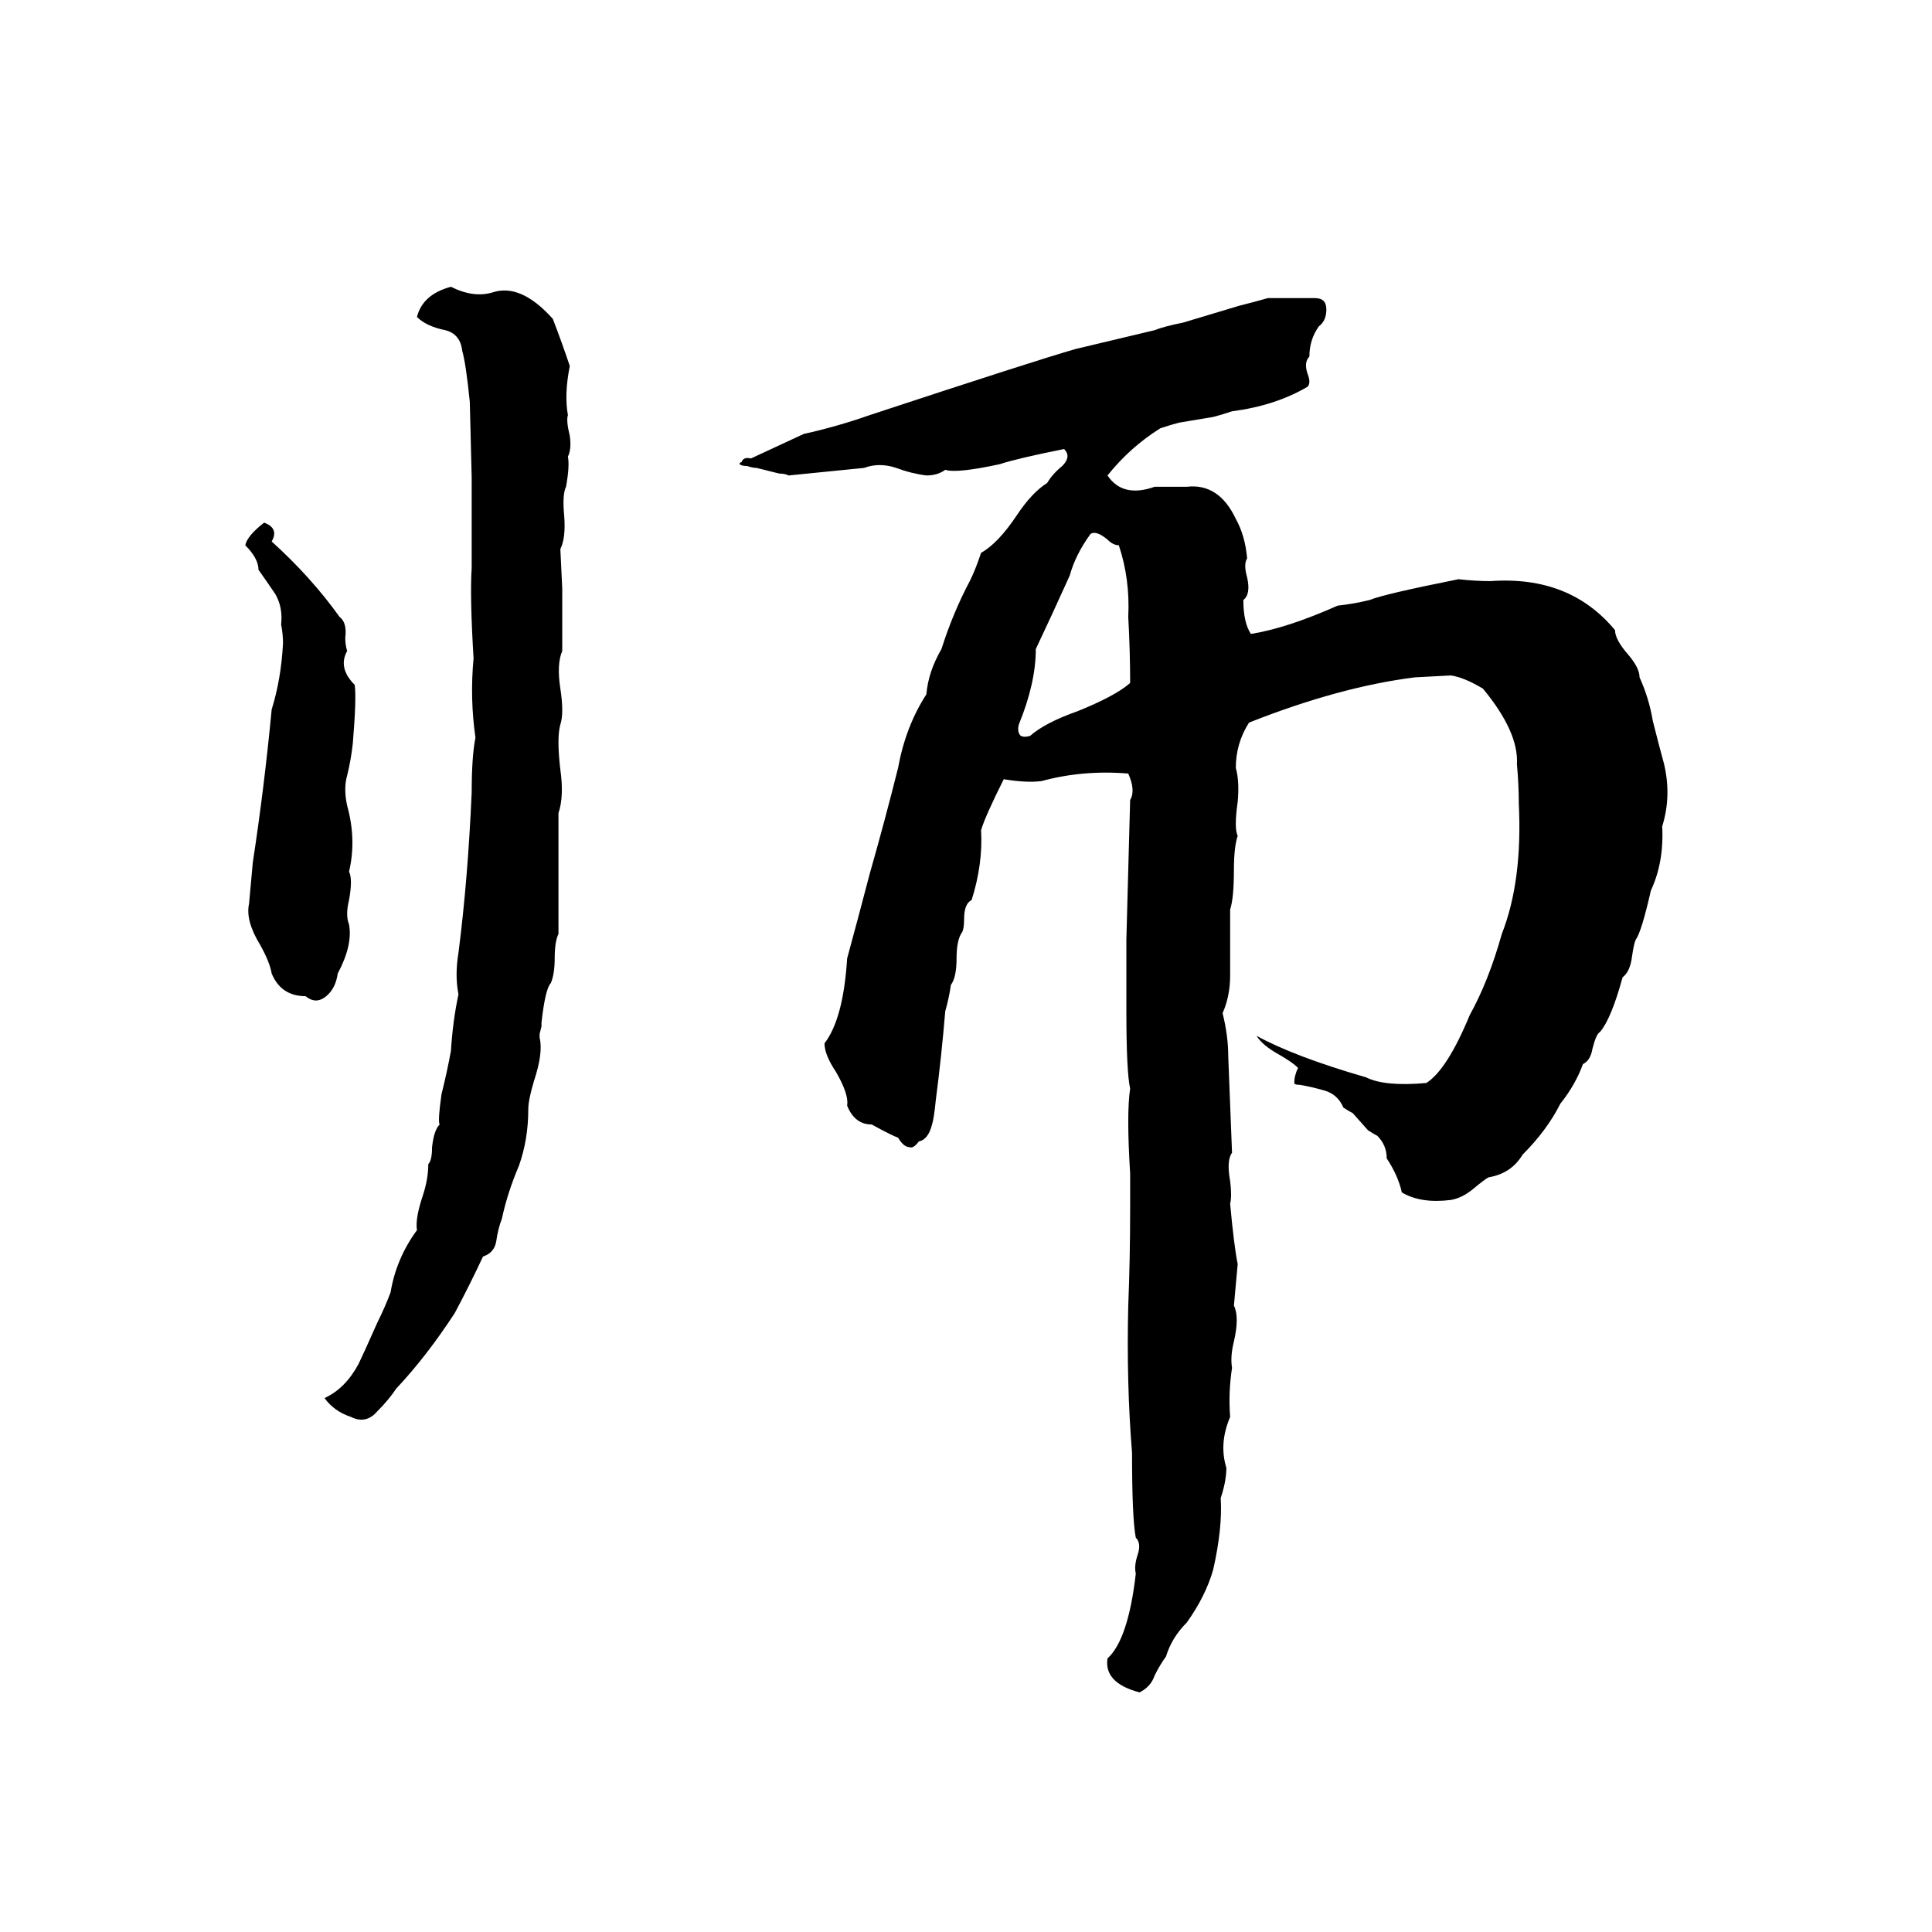 <svg xmlns="http://www.w3.org/2000/svg" viewBox="0 -800 1024 1024">
	<path fill="#000000" d="M239 -648Q251 -642 261 -645Q276 -650 293 -631Q298 -618 302 -606Q299 -591 301 -580Q300 -577 302 -569Q303 -562 301 -558Q302 -553 300 -542Q298 -538 299 -527Q300 -515 297 -509L298 -488Q298 -471 298 -455Q295 -448 297 -435Q299 -422 297 -416Q295 -409 297 -392Q299 -378 296 -369Q296 -337 296 -305Q294 -301 294 -292Q294 -284 292 -279Q289 -276 287 -258Q287 -257 287 -256L286 -252Q286 -251 286 -250Q288 -242 283 -227Q280 -217 280 -212Q280 -196 275 -182Q269 -168 266 -154Q264 -149 263 -142Q262 -136 256 -134Q249 -119 241 -104Q226 -81 210 -64Q206 -58 200 -52Q194 -45 186 -49Q177 -52 172 -59Q183 -64 190 -77Q192 -81 200 -99Q204 -107 207 -115Q210 -133 221 -148Q220 -154 224 -166Q227 -175 227 -183Q229 -185 229 -192Q230 -201 233 -204Q232 -206 234 -220Q237 -232 239 -243Q240 -259 243 -273Q241 -283 243 -295Q248 -334 250 -380Q250 -399 252 -409Q249 -430 251 -451Q249 -484 250 -499Q250 -523 250 -547L249 -587Q247 -607 245 -614Q244 -623 236 -625Q226 -627 221 -632Q224 -644 239 -648ZM672 -642Q685 -642 697 -642Q703 -642 703 -636Q703 -630 699 -627Q694 -620 694 -611Q691 -608 693 -602Q695 -597 693 -595Q676 -585 653 -582Q647 -580 643 -579L625 -576Q621 -575 615 -573Q599 -563 587 -548Q595 -536 612 -542Q614 -542 616 -542H625Q627 -542 629 -542Q646 -544 655 -525Q660 -516 661 -504Q659 -501 661 -494Q663 -485 659 -482Q659 -470 663 -464Q682 -467 709 -479Q718 -480 726 -482Q733 -485 773 -493Q782 -492 790 -492Q832 -495 856 -466Q856 -461 863 -453Q869 -446 869 -441Q874 -430 876 -418Q879 -406 882 -395Q886 -378 881 -362Q882 -343 875 -328Q870 -306 867 -302Q866 -300 865 -293Q864 -285 860 -282Q854 -260 848 -253Q846 -252 844 -244Q843 -238 839 -236Q835 -225 827 -215Q820 -201 807 -188Q801 -178 789 -176Q787 -175 781 -170Q775 -165 769 -164Q753 -162 743 -168Q741 -177 735 -186Q735 -193 730 -198Q728 -199 725 -201L717 -210Q715 -211 712 -213Q709 -220 702 -222Q695 -224 689 -225Q686 -225 686 -226Q686 -230 688 -234Q685 -237 678 -241Q669 -246 666 -251Q686 -240 724 -229Q734 -224 756 -226Q767 -233 779 -262Q789 -280 796 -305Q807 -333 805 -374Q805 -384 804 -395Q805 -412 786 -435Q776 -441 769 -442L750 -441Q710 -436 662 -417Q655 -406 655 -393Q657 -386 656 -375Q654 -361 656 -357Q654 -351 654 -339Q654 -324 652 -318Q652 -300 652 -283Q652 -272 648 -263Q651 -251 651 -240Q652 -214 653 -189Q650 -185 652 -174Q653 -166 652 -162Q654 -140 656 -130Q655 -119 654 -108Q657 -102 654 -89Q652 -81 653 -75Q651 -62 652 -49Q646 -35 650 -22Q650 -15 647 -6Q648 10 643 32Q639 46 629 60Q621 68 618 78Q615 82 612 88Q610 94 604 97Q585 92 587 79Q598 69 602 34Q601 30 603 24Q605 18 602 15Q600 5 600 -30Q597 -67 598 -108Q599 -133 599 -159Q599 -168 599 -178Q597 -210 599 -223Q597 -232 597 -264Q597 -283 597 -302Q598 -339 599 -376Q602 -381 598 -390Q574 -392 552 -386Q544 -385 532 -387Q522 -367 520 -360Q521 -342 515 -323Q511 -321 511 -313Q511 -308 510 -306Q507 -302 507 -292Q507 -282 504 -278Q503 -271 501 -264Q499 -240 496 -217Q495 -207 494 -204Q492 -196 487 -195Q484 -191 482 -192Q479 -192 476 -197Q473 -198 462 -204Q453 -204 449 -214Q450 -220 443 -232Q437 -241 437 -247Q447 -260 449 -292Q455 -314 461 -337Q469 -365 476 -393Q480 -415 491 -432Q492 -444 499 -456Q505 -475 514 -492Q517 -498 520 -507Q529 -512 539 -527Q547 -539 555 -544Q558 -549 563 -553Q568 -558 564 -562Q539 -557 530 -554Q507 -549 501 -551Q497 -548 491 -548Q483 -549 475 -552Q466 -555 458 -552Q438 -550 418 -548Q416 -549 413 -549L401 -552Q399 -552 396 -553Q393 -553 392 -554Q392 -555 393 -555Q394 -558 398 -557L426 -570Q444 -574 461 -580Q549 -609 570 -615Q591 -620 612 -625Q617 -627 627 -629L657 -638Q665 -640 672 -642ZM140 -523Q148 -520 144 -513Q165 -494 180 -473Q184 -470 183 -462Q183 -458 184 -455Q179 -446 188 -437Q189 -430 187 -406Q186 -397 184 -389Q182 -382 184 -373Q189 -355 185 -338Q187 -334 185 -323Q183 -315 185 -310Q187 -299 179 -284Q178 -277 174 -273Q168 -267 162 -272Q149 -272 144 -284Q143 -290 138 -299Q130 -312 132 -321Q133 -332 134 -343Q140 -382 144 -424Q149 -440 150 -459Q150 -464 149 -469Q150 -478 146 -485Q142 -491 137 -498Q137 -504 130 -511Q131 -516 140 -523ZM578 -517Q570 -506 567 -495Q558 -475 549 -456Q549 -438 540 -416Q539 -412 541 -410Q543 -409 546 -410Q554 -417 571 -423Q591 -431 599 -438Q599 -455 598 -473Q599 -493 593 -511Q590 -511 587 -514Q581 -519 578 -517Z"/>
</svg>